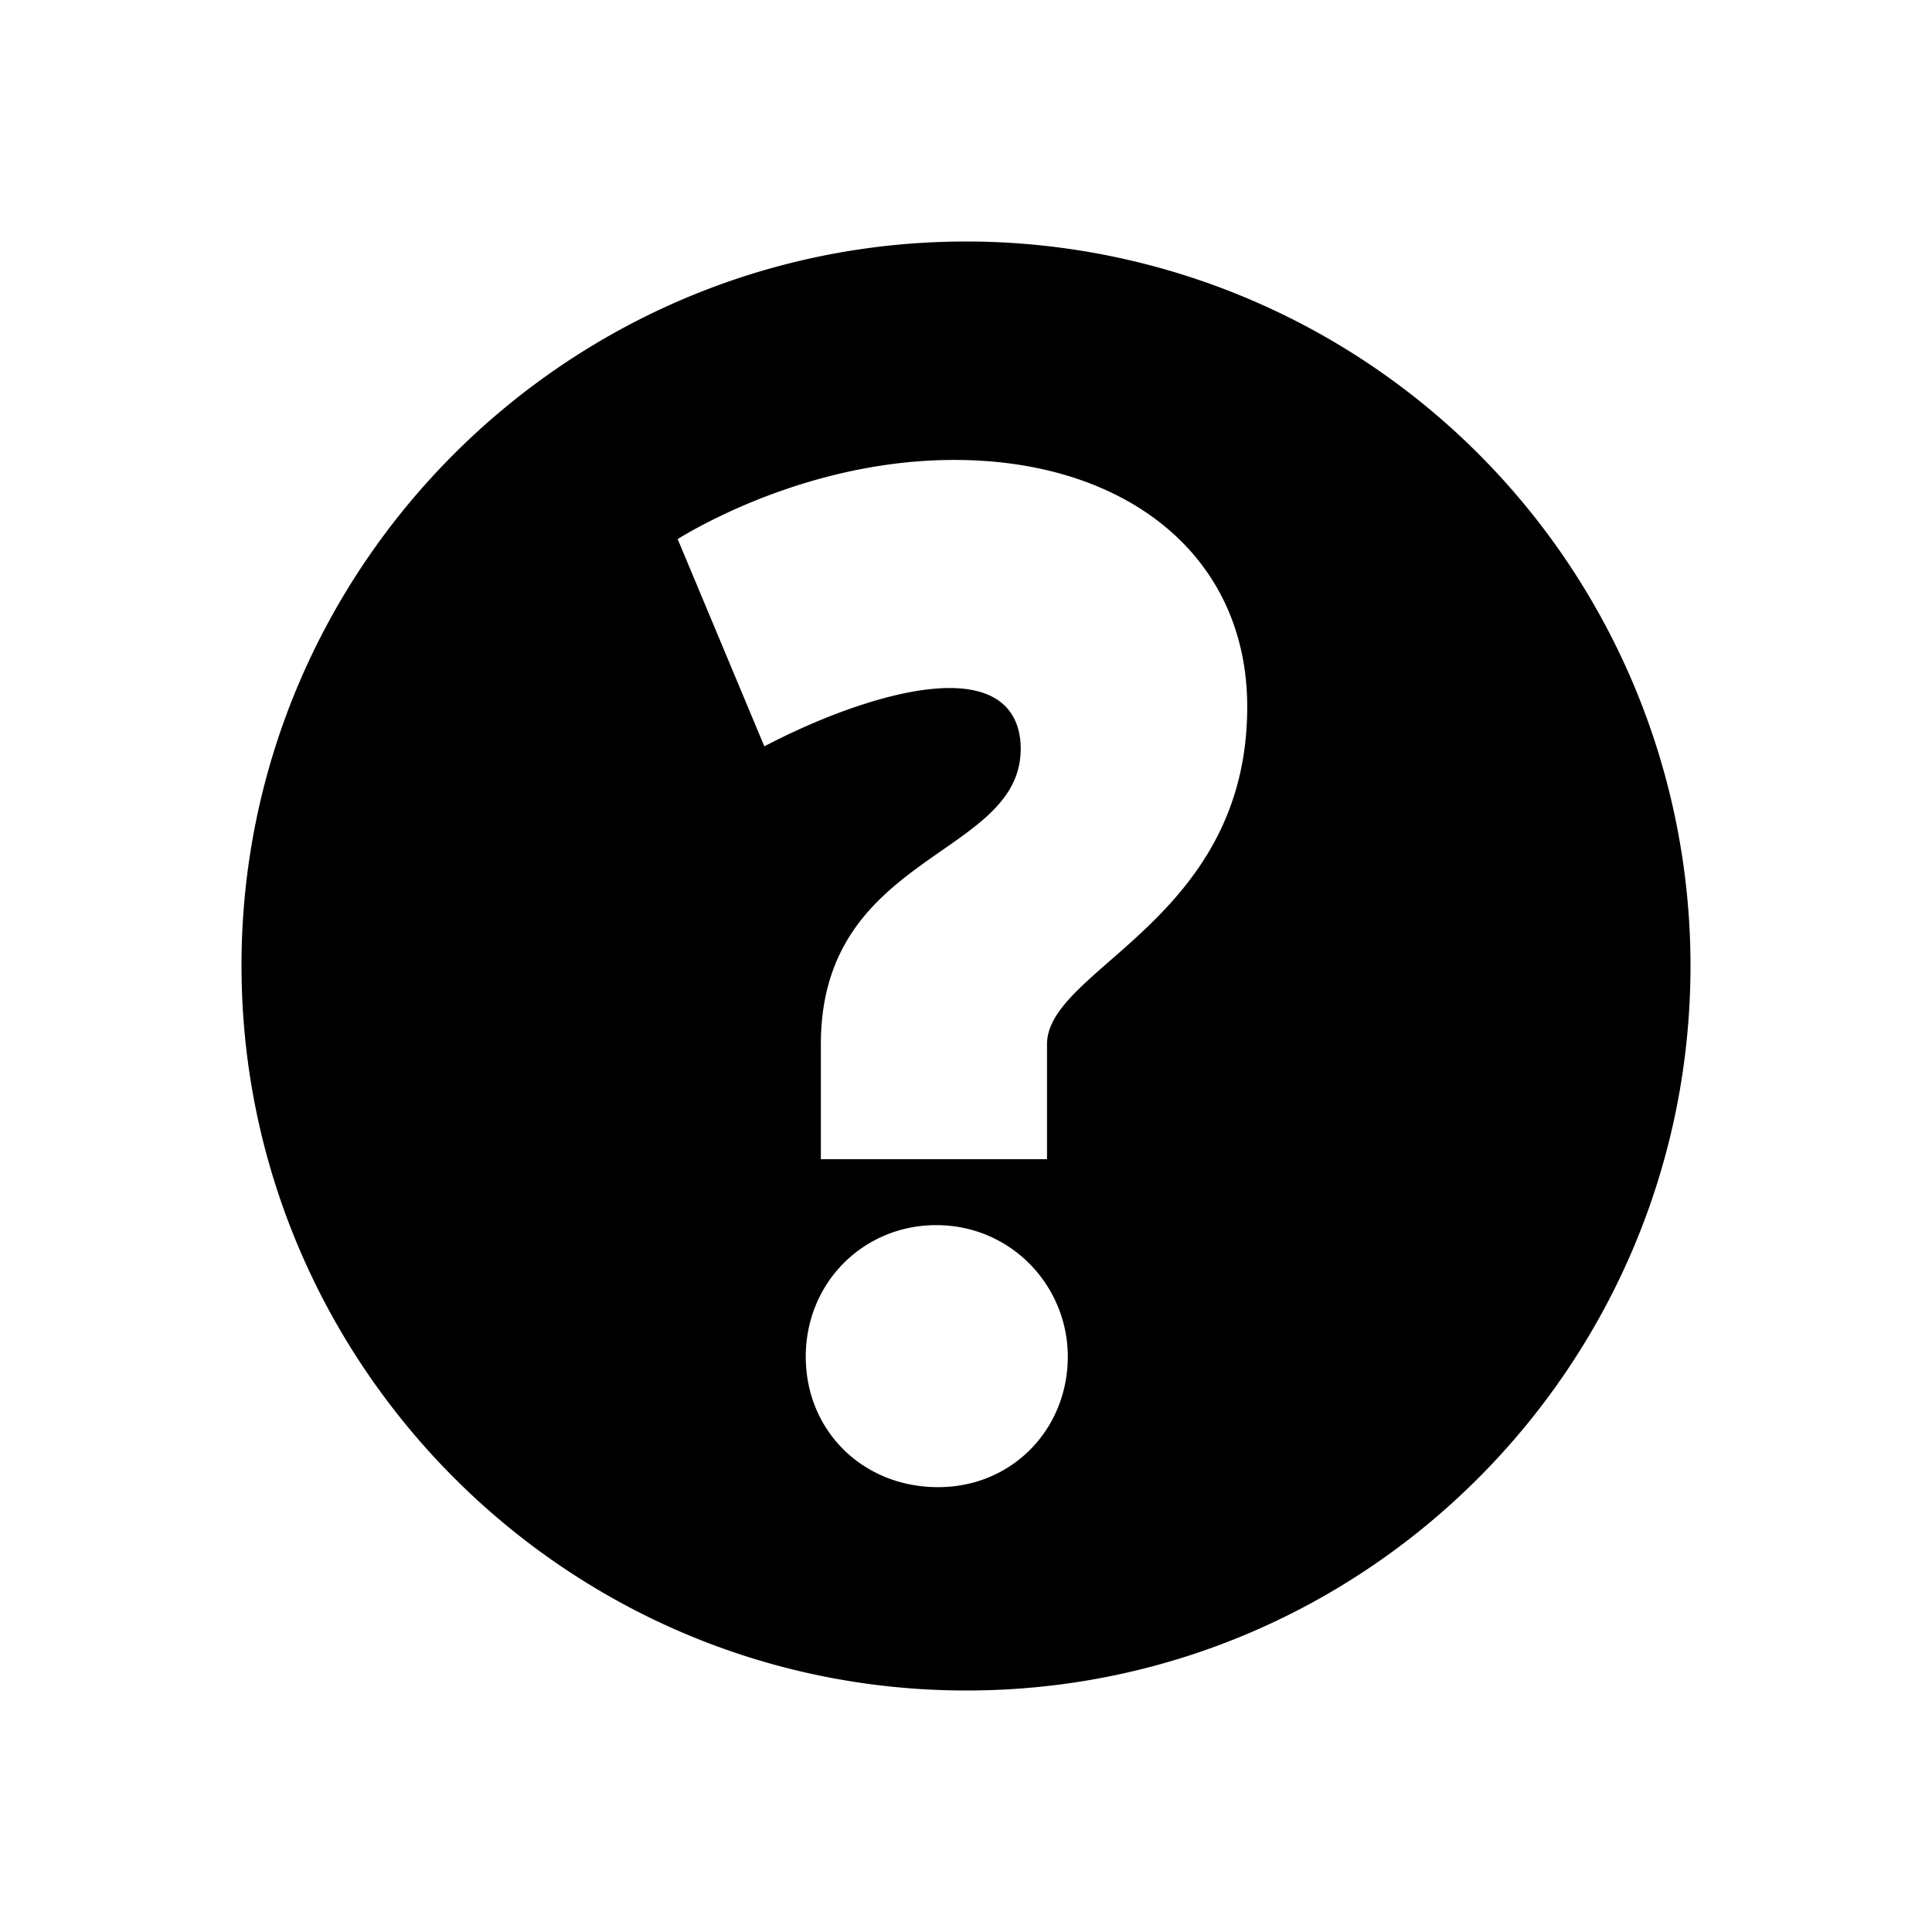 <svg id="icon" height="16" viewBox="0 0 16 16" width="16" xmlns="http://www.w3.org/2000/svg"><path d="m8.003 2a6 6 0 0 1 5.997 5.996c0 3.308-2.681 6.004-5.996 6.004-3.328 0-6.004-2.712-6.004-6.004 0-3.302 2.692-5.996 6.003-5.996zm-.25 8.146c-.596 0-1.08.47-1.08 1.09 0 .612.472 1.08 1.096 1.08.615 0 1.074-.482 1.074-1.081 0-.585-.468-1.089-1.09-1.089zm.15-6.337c-1.058 0-1.942.443-2.291.655l.718 1.717c.448-.236 1.077-.483 1.534-.483.488 0 .589.28.589.503 0 .902-1.655.857-1.655 2.447v.952h1.873v-.952c0-.63 1.658-1.024 1.658-2.794 0-1.264-1.018-2.045-2.425-2.045z" fill="currentColor" fill-rule="evenodd"/></svg>
